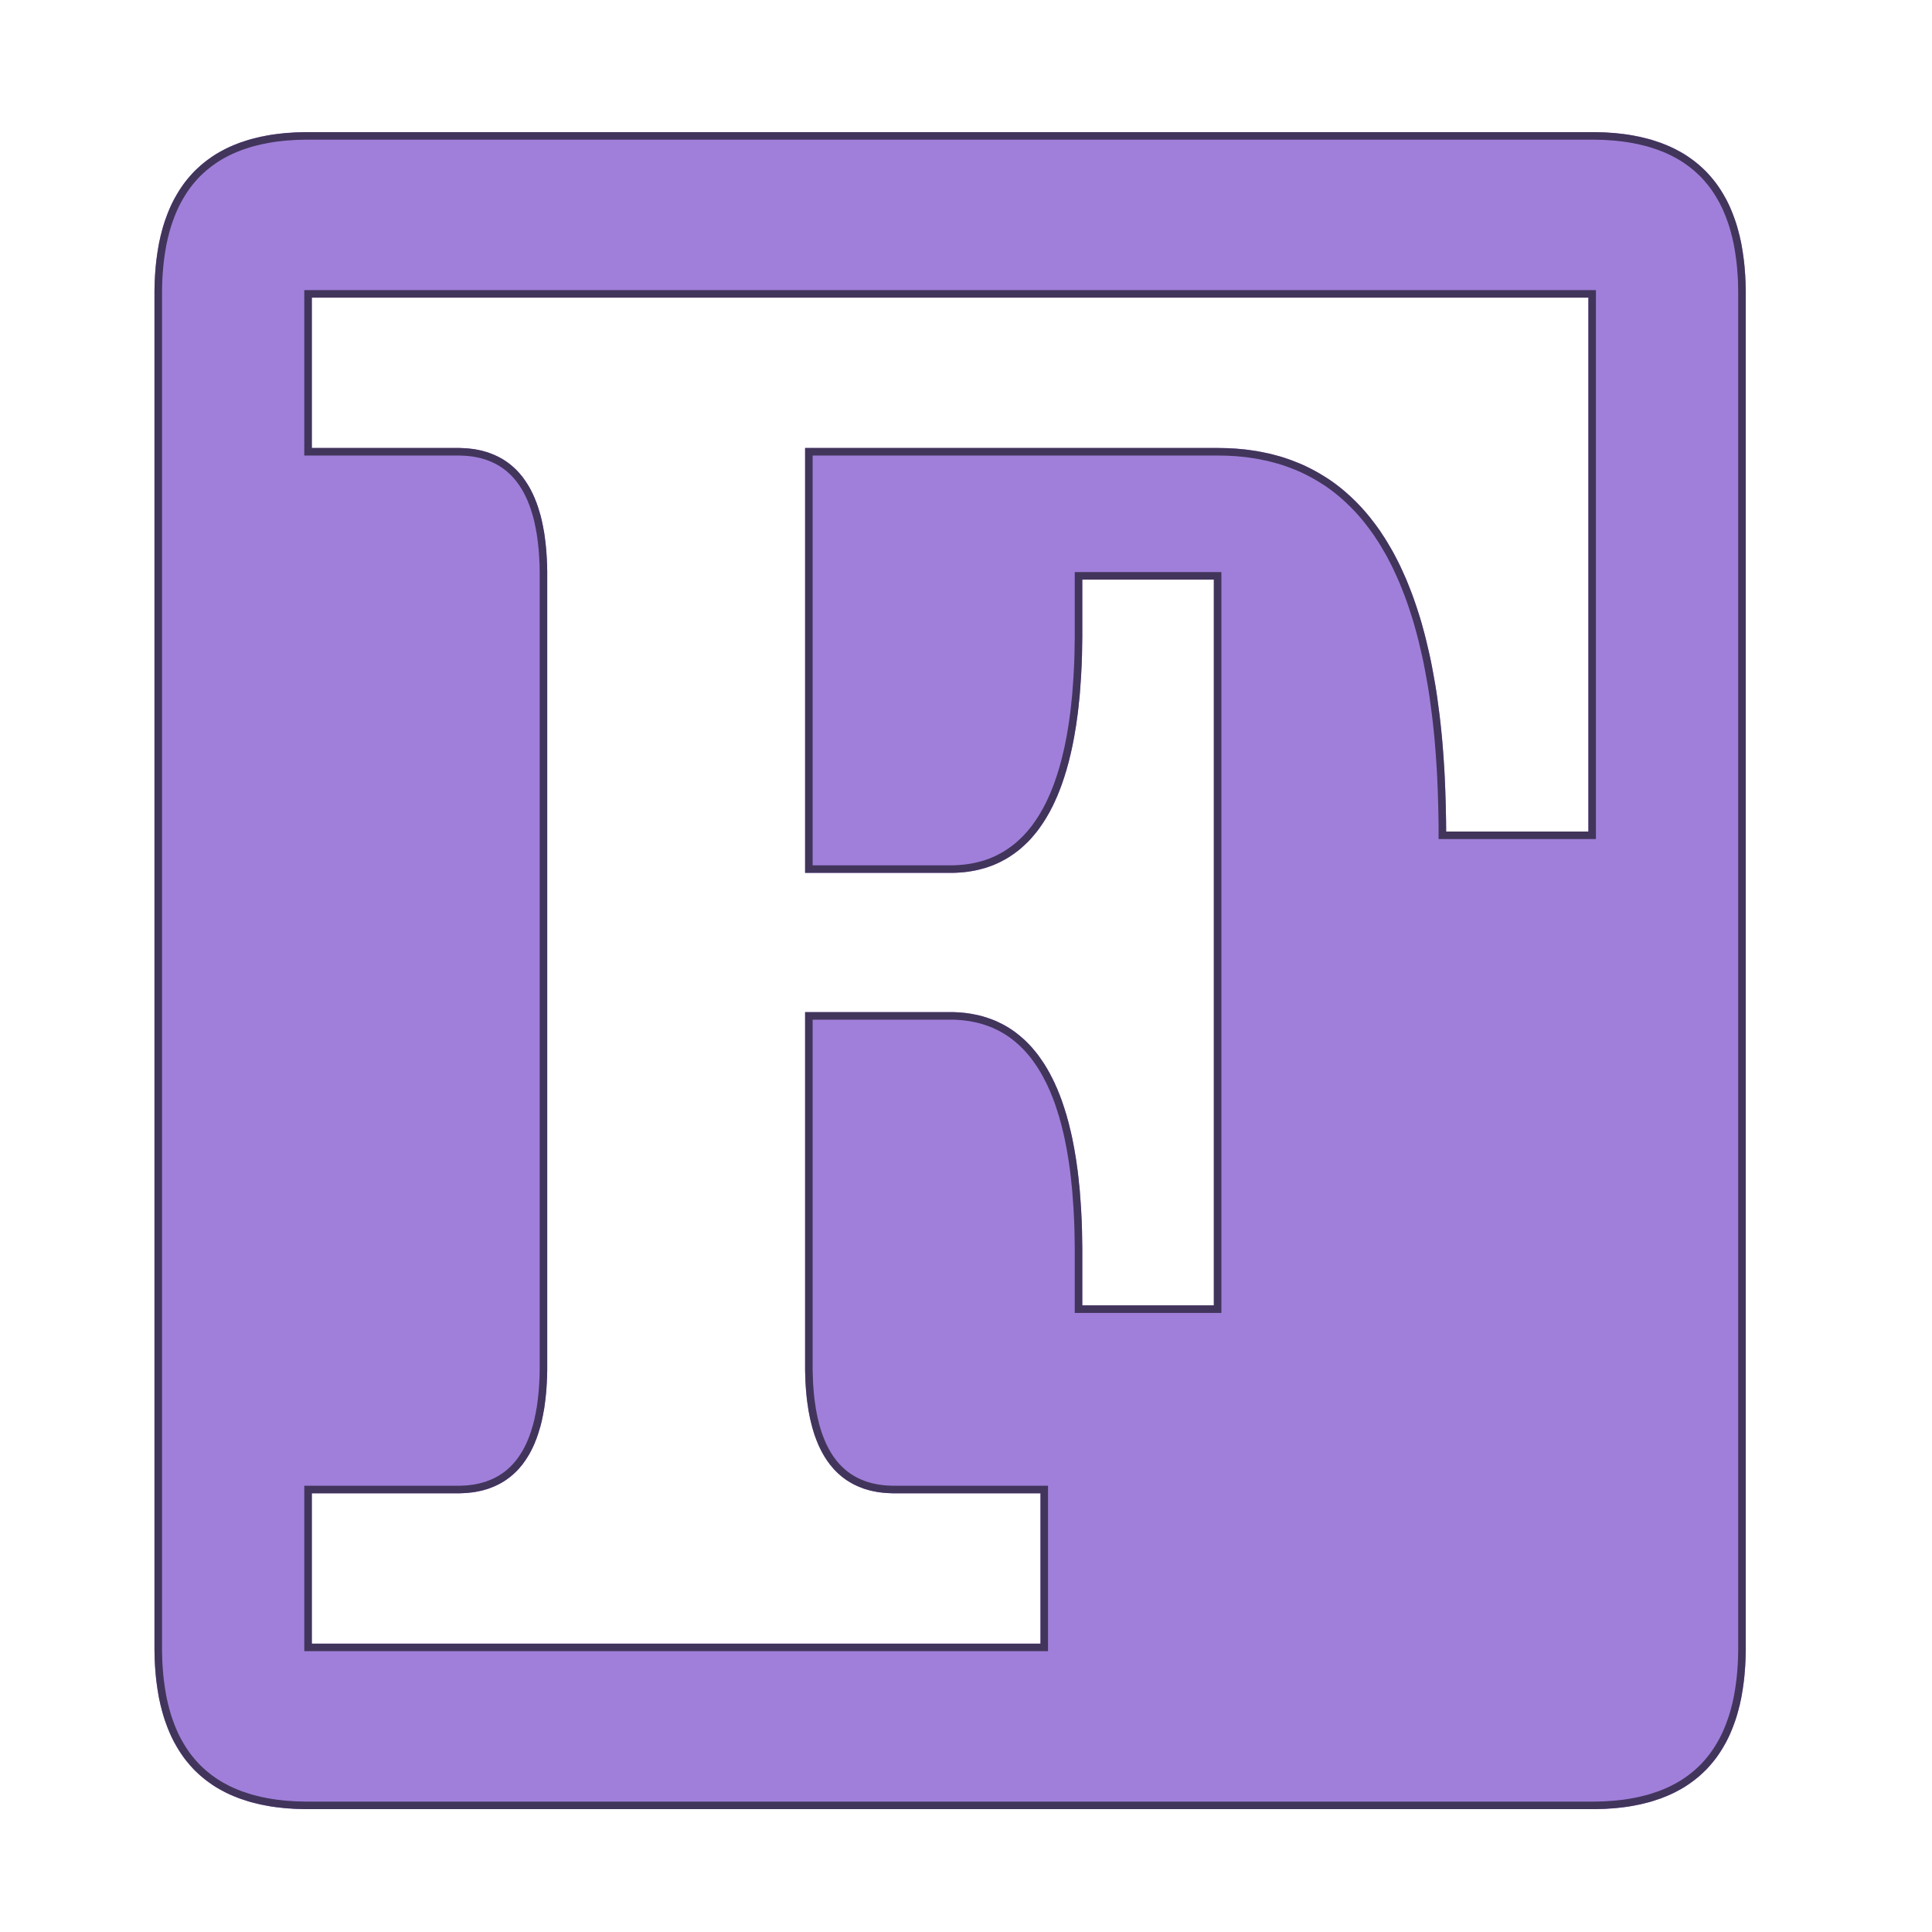 <?xml version="1.0" encoding="utf-8"  standalone="no"?>
<svg 
 viewBox="0 0 256 256"
 xmlns="http://www.w3.org/2000/svg"
 xmlns:xlink="http://www.w3.org/1999/xlink"
>

<title>Gnuplot</title>
<desc>Produced by GNUPLOT 5.4 patchlevel 5 </desc>

<g id="gnuplot_canvas">

<rect x="0" y="0" width="256" height="256" fill="none"/>
<defs>

	<circle id='gpDot' r='0.5' stroke-width='0.5' stroke='currentColor'/>
	<path id='gpPt0' stroke-width='0.222' stroke='currentColor' d='M-1,0 h2 M0,-1 v2'/>
	<path id='gpPt1' stroke-width='0.222' stroke='currentColor' d='M-1,-1 L1,1 M1,-1 L-1,1'/>
	<path id='gpPt2' stroke-width='0.222' stroke='currentColor' d='M-1,0 L1,0 M0,-1 L0,1 M-1,-1 L1,1 M-1,1 L1,-1'/>
	<rect id='gpPt3' stroke-width='0.222' stroke='currentColor' x='-1' y='-1' width='2' height='2'/>
	<rect id='gpPt4' stroke-width='0.222' stroke='currentColor' fill='currentColor' x='-1' y='-1' width='2' height='2'/>
	<circle id='gpPt5' stroke-width='0.222' stroke='currentColor' cx='0' cy='0' r='1'/>
	<use xlink:href='#gpPt5' id='gpPt6' fill='currentColor' stroke='none'/>
	<path id='gpPt7' stroke-width='0.222' stroke='currentColor' d='M0,-1.33 L-1.33,0.67 L1.33,0.67 z'/>
	<use xlink:href='#gpPt7' id='gpPt8' fill='currentColor' stroke='none'/>
	<use xlink:href='#gpPt7' id='gpPt9' stroke='currentColor' transform='rotate(180)'/>
	<use xlink:href='#gpPt9' id='gpPt10' fill='currentColor' stroke='none'/>
	<use xlink:href='#gpPt3' id='gpPt11' stroke='currentColor' transform='rotate(45)'/>
	<use xlink:href='#gpPt11' id='gpPt12' fill='currentColor' stroke='none'/>
	<path id='gpPt13' stroke-width='0.222' stroke='currentColor' d='M0,1.330 L1.265,0.411 L0.782,-1.067 L-0.782,-1.076 L-1.265,0.411 z'/>
	<use xlink:href='#gpPt13' id='gpPt14' fill='currentColor' stroke='none'/>
	<filter id='textbox' filterUnits='objectBoundingBox' x='0' y='0' height='1' width='1'>
	  <feFlood flood-color='white' flood-opacity='1' result='bgnd'/>
	  <feComposite in='SourceGraphic' in2='bgnd' operator='atop'/>
	</filter>
	<filter id='greybox' filterUnits='objectBoundingBox' x='0' y='0' height='1' width='1'>
	  <feFlood flood-color='lightgrey' flood-opacity='1' result='grey'/>
	  <feComposite in='SourceGraphic' in2='grey' operator='atop'/>
	</filter>
</defs>
<g fill="none" color="white" stroke="black" stroke-width="1.00" stroke-linecap="butt" stroke-linejoin="miter">
</g>
<g fill="none" color="black" stroke="currentColor" stroke-width="1.00" stroke-linecap="butt" stroke-linejoin="miter">
</g>
<g fill="none" color="black" stroke="currentColor" stroke-width="1.00" stroke-linecap="butt" stroke-linejoin="miter">
</g>
	<g id="gnuplot_plot_1" ><title>'./data/logo.dat'</title>
<g fill="none" color="black" stroke="currentColor" stroke-width="1.00" stroke-linecap="butt" stroke-linejoin="miter">
	<g stroke='none' shape-rendering='crispEdges'>
		<polygon fill = 'rgb(160, 127, 218)' points = '107.18,181.26 107.18,181.58 107.19,181.90 107.20,182.22 107.21,182.53 107.22,182.84 107.23,183.15 107.25,183.45 107.27,183.75 107.29,184.05 107.32,184.35 107.34,184.64 107.37,184.93 107.40,185.21 107.43,185.49 107.47,185.77
107.51,186.04 107.55,186.31 107.59,186.58 107.63,186.85 107.68,187.11 107.73,187.37 107.78,187.62 107.83,187.87 107.89,188.12 107.95,188.37 108.01,188.61 108.07,188.85 108.13,189.08 108.20,189.31 108.27,189.54 108.34,189.77
108.41,189.99 108.49,190.21 108.57,190.42 108.65,190.64 108.73,190.84 108.82,191.05 108.90,191.25 108.99,191.45 109.09,191.65 109.18,191.84 109.28,192.03 109.37,192.21 109.48,192.40 109.58,192.58 109.68,192.75 109.79,192.92
109.90,193.09 110.01,193.26 110.13,193.42 110.25,193.58 110.36,193.74 110.49,193.89 110.61,194.04 110.74,194.19 110.86,194.33 110.99,194.47 111.13,194.61 111.26,194.74 111.40,194.87 111.54,195.00 111.68,195.12 111.82,195.24
111.97,195.36 112.12,195.47 112.27,195.58 112.42,195.69 112.58,195.79 112.74,195.89 112.90,195.99 113.06,196.08 113.22,196.17 113.39,196.26 113.56,196.34 113.73,196.42 113.90,196.50 114.08,196.57 114.26,196.64 114.44,196.71
114.62,196.78 114.81,196.84 114.99,196.89 115.18,196.95 115.37,197.00 115.57,197.05 115.76,197.09 115.96,197.13 116.16,197.17 116.37,197.21 116.57,197.24 116.78,197.26 116.99,197.29 117.20,197.31 117.42,197.33 117.63,197.34
117.85,197.35 118.07,197.36 118.30,197.37 118.52,197.37 138.37,197.37 138.37,218.29 107.18,218.29 72.01,218.29 40.82,218.29 40.82,197.37 60.67,197.37 60.90,197.37 61.12,197.36 61.34,197.35 61.56,197.34 61.78,197.33
61.99,197.31 62.20,197.29 62.41,197.26 62.62,197.24 62.83,197.21 63.03,197.17 63.23,197.13 63.43,197.09 63.63,197.05 63.82,197.00 64.01,196.95 64.20,196.89 64.39,196.84 64.57,196.78 64.75,196.71 64.94,196.64
65.11,196.57 65.29,196.50 65.46,196.42 65.63,196.34 65.80,196.26 65.97,196.17 66.13,196.08 66.30,195.99 66.46,195.89 66.61,195.79 66.77,195.69 66.92,195.58 67.07,195.47 67.22,195.36 67.37,195.24 67.51,195.12
67.65,195.00 67.79,194.87 67.93,194.74 68.07,194.61 68.20,194.47 68.33,194.33 68.46,194.19 68.58,194.04 68.71,193.89 68.83,193.74 68.95,193.58 69.06,193.42 69.18,193.26 69.29,193.09 69.40,192.92 69.51,192.75
69.61,192.58 69.72,192.40 69.82,192.21 69.92,192.03 70.01,191.84 70.11,191.65 70.20,191.45 70.29,191.25 70.38,191.05 70.46,190.84 70.54,190.64 70.63,190.42 70.70,190.21 70.78,189.99 70.85,189.77 70.92,189.54
70.99,189.31 71.06,189.08 71.13,188.85 71.19,188.61 71.25,188.37 71.31,188.12 71.36,187.87 71.41,187.62 71.47,187.37 71.51,187.11 71.56,186.85 71.61,186.58 71.65,186.31 71.69,186.04 71.72,185.77 71.76,185.49
71.79,185.21 71.82,184.93 71.85,184.64 71.88,184.35 71.90,184.05 71.92,183.75 71.94,183.45 71.96,183.15 71.97,182.84 71.99,182.53 72.00,182.22 72.00,181.90 72.01,181.58 72.01,181.26 72.01,180.93 72.01,76.30
72.01,75.97 72.01,75.65 72.00,75.33 72.00,75.01 71.99,74.70 71.97,74.39 71.96,74.08 71.94,73.78 71.92,73.48 71.90,73.18 71.88,72.88 71.85,72.59 71.82,72.30 71.79,72.02 71.76,71.74 71.72,71.46
71.69,71.19 71.65,70.92 71.61,70.65 71.56,70.38 71.51,70.12 71.47,69.86 71.41,69.61 71.36,69.36 71.31,69.11 71.25,68.86 71.19,68.62 71.13,68.38 71.06,68.15 70.99,67.92 70.92,67.69 70.85,67.46
70.78,67.24 70.70,67.02 70.63,66.81 70.54,66.59 70.46,66.39 70.38,66.18 70.29,65.98 70.20,65.78 70.11,65.58 70.01,65.39 69.92,65.20 69.82,65.02 69.72,64.83 69.61,64.65 69.51,64.48 69.40,64.31
69.29,64.14 69.18,63.97 69.06,63.81 68.95,63.65 68.83,63.49 68.71,63.34 68.58,63.19 68.46,63.04 68.33,62.90 68.20,62.76 68.07,62.62 67.93,62.49 67.79,62.36 67.65,62.23 67.51,62.11 67.37,61.99
67.22,61.87 67.07,61.76 66.92,61.65 66.77,61.54 66.61,61.44 66.46,61.34 66.30,61.24 66.13,61.15 65.97,61.06 65.80,60.97 65.63,60.89 65.46,60.81 65.29,60.73 65.11,60.66 64.94,60.59 64.75,60.52
64.57,60.45 64.39,60.39 64.20,60.34 64.01,60.28 63.82,60.23 63.63,60.18 63.43,60.14 63.23,60.10 63.03,60.06 62.83,60.02 62.62,59.99 62.41,59.97 62.20,59.94 61.99,59.92 61.78,59.90 61.56,59.89
61.34,59.88 61.12,59.87 60.90,59.86 60.67,59.86 40.82,59.86 40.82,38.94 72.01,38.94 210.97,38.94 210.97,110.68 191.12,110.68 191.12,109.67 191.11,108.67 191.09,107.68 191.07,106.69 191.04,105.72 191.01,104.76
190.97,103.81 190.93,102.87 190.88,101.94 190.82,101.02 190.76,100.11 190.69,99.21 190.62,98.33 190.54,97.45 190.45,96.58 190.36,95.72 190.26,94.87 190.15,94.03 190.04,93.20 189.93,92.38 189.81,91.58 189.68,90.78
189.54,89.99 189.40,89.21 189.26,88.45 189.11,87.69 188.95,86.94 188.78,86.20 188.61,85.48 188.44,84.76 188.26,84.06 188.07,83.36 187.88,82.67 187.68,82.00 187.47,81.33 187.26,80.68 187.04,80.03 186.82,79.40
186.59,78.77 186.35,78.16 186.11,77.55 185.87,76.96 185.61,76.37 185.35,75.80 185.09,75.23 184.82,74.68 184.54,74.14 184.26,73.60 183.97,73.08 183.67,72.57 183.37,72.06 183.07,71.57 182.75,71.09 182.44,70.61
182.11,70.15 181.78,69.70 181.44,69.26 181.10,68.82 180.75,68.40 180.40,67.99 180.04,67.59 179.67,67.20 179.30,66.82 178.92,66.45 178.54,66.09 178.15,65.74 177.75,65.39 177.35,65.06 176.94,64.74 176.53,64.43
176.11,64.13 175.68,63.84 175.25,63.57 174.81,63.30 174.37,63.04 173.92,62.79 173.46,62.55 173.00,62.32 172.54,62.10 172.06,61.89 171.58,61.70 171.10,61.51 170.61,61.33 170.11,61.16 169.61,61.00 169.10,60.86
168.58,60.72 168.06,60.59 167.53,60.48 167.00,60.37 166.46,60.27 165.92,60.19 165.37,60.11 164.81,60.04 164.25,59.99 163.68,59.94 163.10,59.91 162.52,59.88 161.94,59.87 161.34,59.86 107.18,59.86 107.18,115.16
125.90,115.16 126.23,115.16 126.57,115.15 126.90,115.13 127.23,115.11 127.55,115.08 127.88,115.05 128.19,115.01 128.51,114.96 128.82,114.91 129.13,114.85 129.43,114.78 129.73,114.71 130.03,114.63 130.33,114.55 130.62,114.46
130.90,114.36 131.19,114.26 131.47,114.15 131.75,114.03 132.02,113.91 132.29,113.78 132.56,113.64 132.82,113.50 133.08,113.36 133.34,113.20 133.59,113.04 133.84,112.87 134.09,112.70 134.33,112.52 134.57,112.34 134.81,112.15
135.04,111.95 135.27,111.74 135.50,111.53 135.72,111.32 135.94,111.10 136.16,110.87 136.37,110.63 136.58,110.39 136.78,110.14 136.99,109.89 137.19,109.63 137.38,109.36 137.57,109.09 137.76,108.81 137.95,108.52 138.13,108.23
138.31,107.93 138.48,107.63 138.66,107.32 138.82,107.00 138.99,106.68 139.15,106.35 139.31,106.01 139.46,105.67 139.62,105.32 139.76,104.97 139.91,104.60 140.05,104.24 140.19,103.86 140.32,103.48 140.45,103.10 140.58,102.71
140.70,102.31 140.83,101.90 140.94,101.49 141.06,101.07 141.17,100.65 141.27,100.22 141.38,99.78 141.48,99.34 141.58,98.89 141.67,98.44 141.76,97.98 141.85,97.51 141.93,97.03 142.01,96.55 142.09,96.07 142.16,95.57
142.23,95.07 142.30,94.57 142.36,94.06 142.42,93.54 142.47,93.02 142.53,92.49 142.58,91.95 142.62,91.41 142.66,90.86 142.70,90.30 142.74,89.74 142.77,89.17 142.80,88.60 142.83,88.02 142.85,87.43 142.87,86.84
142.88,86.24 142.89,85.63 142.90,85.02 142.91,84.40 142.91,83.78 142.91,76.30 161.34,76.30 161.34,173.47 142.91,173.47 142.91,166.00 142.91,165.37 142.90,164.76 142.89,164.14 142.88,163.54 142.87,162.94 142.85,162.35
142.83,161.76 142.80,161.18 142.77,160.60 142.74,160.04 142.70,159.47 142.66,158.92 142.62,158.37 142.58,157.83 142.53,157.29 142.47,156.76 142.42,156.23 142.36,155.72 142.30,155.21 142.23,154.70 142.16,154.20 142.09,153.71
142.01,153.22 141.93,152.74 141.85,152.27 141.76,151.80 141.67,151.34 141.58,150.88 141.48,150.43 141.38,149.99 141.27,149.56 141.17,149.13 141.06,148.70 140.94,148.28 140.83,147.87 140.70,147.47 140.58,147.07 140.45,146.68
140.32,146.29 140.19,145.91 140.05,145.54 139.91,145.17 139.76,144.81 139.62,144.45 139.46,144.11 139.31,143.76 139.15,143.43 138.99,143.10 138.82,142.78 138.66,142.46 138.48,142.15 138.31,141.84 138.13,141.55 137.95,141.25
137.76,140.97 137.57,140.69 137.38,140.42 137.19,140.15 136.99,139.89 136.78,139.63 136.58,139.39 136.37,139.14 136.16,138.91 135.94,138.68 135.72,138.46 135.50,138.24 135.27,138.03 135.04,137.83 134.81,137.63 134.57,137.44
134.33,137.25 134.09,137.07 133.84,136.90 133.59,136.73 133.34,136.57 133.08,136.42 132.82,136.27 132.56,136.13 132.29,136.00 132.02,135.87 131.75,135.74 131.47,135.63 131.19,135.52 130.90,135.42 130.62,135.32 130.33,135.23
130.03,135.14 129.73,135.06 129.43,134.99 129.13,134.93 128.82,134.87 128.51,134.81 128.19,134.77 127.88,134.72 127.55,134.69 127.23,134.66 126.90,134.64 126.57,134.62 126.23,134.61 125.90,134.61 107.18,134.61 107.18,180.93
142.91,197.37 142.91,218.29 40.82,239.22 210.97,239.22 211.36,239.22 211.76,239.21 212.14,239.20 212.53,239.19 212.90,239.17 213.28,239.14 213.65,239.12 214.02,239.09 214.38,239.05 214.74,239.01 215.10,238.97 215.45,238.92
215.80,238.87 216.14,238.81 216.48,238.75 216.81,238.68 217.14,238.62 217.47,238.54 217.80,238.46 218.12,238.38 218.43,238.30 218.74,238.21 219.05,238.11 219.35,238.01 219.65,237.91 219.95,237.81 220.24,237.69 220.53,237.58
220.81,237.46 221.09,237.34 221.37,237.21 221.64,237.08 221.91,236.94 222.17,236.80 222.43,236.66 222.69,236.51 222.94,236.36 223.19,236.20 223.43,236.04 223.67,235.87 223.91,235.70 224.14,235.53 224.37,235.35 224.59,235.17
224.82,234.98 225.03,234.79 225.24,234.60 225.45,234.40 225.66,234.20 225.86,233.99 226.05,233.78 226.25,233.56 226.43,233.34 226.62,233.12 226.80,232.89 226.98,232.66 227.15,232.42 227.32,232.18 227.48,231.94 227.64,231.69
227.80,231.43 227.95,231.18 228.10,230.91 228.25,230.65 228.39,230.38 228.53,230.10 228.66,229.83 228.79,229.54 228.91,229.26 229.03,228.97 229.15,228.67 229.26,228.37 229.37,228.07 229.48,227.76 229.58,227.45 229.68,227.13
229.77,226.81 229.86,226.49 229.94,226.16 230.03,225.83 230.10,225.49 230.18,225.15 230.25,224.80 230.31,224.46 230.37,224.10 230.43,223.74 230.48,223.38 230.53,223.02 230.58,222.65 230.62,222.27 230.66,221.89 230.69,221.51
230.72,221.12 230.75,220.73 230.77,220.33 230.79,219.94 230.80,219.53 230.81,219.12 230.82,218.71 230.82,218.29 230.82,38.94 230.82,38.52 230.81,38.11 230.80,37.70 230.79,37.29 230.77,36.90 230.75,36.50 230.72,36.11
230.69,35.72 230.66,35.34 230.62,34.96 230.58,34.58 230.53,34.21 230.48,33.85 230.43,33.49 230.37,33.13 230.31,32.77 230.25,32.43 230.18,32.08 230.10,31.74 230.03,31.40 229.94,31.07 229.86,30.74 229.77,30.42
229.68,30.10 229.58,29.78 229.48,29.47 229.37,29.16 229.26,28.86 229.15,28.56 229.03,28.26 228.91,27.97 228.79,27.69 228.66,27.40 228.53,27.13 228.39,26.85 228.25,26.58 228.10,26.32 227.95,26.05 227.80,25.80
227.64,25.54 227.48,25.29 227.32,25.05 227.15,24.81 226.98,24.57 226.80,24.34 226.62,24.11 226.43,23.89 226.25,23.67 226.05,23.45 225.86,23.24 225.66,23.03 225.45,22.83 225.24,22.63 225.03,22.44 224.82,22.25
224.59,22.06 224.37,21.88 224.14,21.70 223.91,21.53 223.67,21.36 223.43,21.19 223.19,21.03 222.94,20.87 222.69,20.72 222.43,20.57 222.17,20.43 221.91,20.29 221.64,20.15 221.37,20.02 221.09,19.89 220.81,19.77
220.53,19.65 220.24,19.54 219.95,19.42 219.65,19.32 219.35,19.22 219.05,19.12 218.74,19.02 218.43,18.93 218.12,18.85 217.80,18.77 217.47,18.69 217.14,18.61 216.81,18.55 216.48,18.48 216.14,18.42 215.80,18.36
215.45,18.31 215.10,18.26 214.74,18.22 214.38,18.18 214.02,18.14 213.65,18.11 213.28,18.09 212.90,18.06 212.53,18.04 212.14,18.03 211.76,18.02 211.36,18.01 210.97,18.01 40.82,18.01 40.43,18.01 40.03,18.02
39.65,18.03 39.26,18.04 38.89,18.06 38.51,18.09 38.14,18.11 37.77,18.14 37.41,18.18 37.05,18.22 36.69,18.26 36.34,18.31 35.99,18.36 35.65,18.42 35.31,18.48 34.98,18.55 34.65,18.61 34.32,18.69
33.99,18.77 33.67,18.85 33.36,18.93 33.05,19.02 32.74,19.12 32.44,19.22 32.14,19.32 31.84,19.42 31.55,19.54 31.26,19.65 30.98,19.77 30.70,19.89 30.42,20.02 30.15,20.15 29.88,20.29 29.62,20.43
29.36,20.57 29.10,20.72 28.85,20.87 28.60,21.03 28.36,21.19 28.12,21.36 27.88,21.53 27.65,21.70 27.42,21.88 27.20,22.06 26.97,22.25 26.76,22.44 26.55,22.63 26.34,22.83 26.13,23.03 25.93,23.24
25.74,23.45 25.54,23.67 25.36,23.89 25.17,24.11 24.99,24.34 24.81,24.57 24.64,24.81 24.47,25.05 24.31,25.29 24.15,25.54 23.99,25.80 23.84,26.05 23.69,26.32 23.54,26.58 23.40,26.85 23.26,27.13
23.13,27.40 23.00,27.69 22.88,27.97 22.76,28.26 22.64,28.56 22.53,28.86 22.42,29.16 22.31,29.47 22.21,29.78 22.11,30.10 22.02,30.42 21.93,30.74 21.85,31.07 21.76,31.40 21.69,31.74 21.61,32.08
21.54,32.43 21.48,32.77 21.42,33.13 21.36,33.49 21.31,33.85 21.26,34.21 21.21,34.58 21.17,34.96 21.13,35.34 21.10,35.72 21.07,36.11 21.04,36.50 21.02,36.90 21.00,37.29 20.99,37.70 20.98,38.11
20.97,38.52 20.97,38.94 20.97,218.29 20.97,218.71 20.98,219.12 20.99,219.53 21.00,219.94 21.02,220.33 21.04,220.73 21.07,221.12 21.10,221.51 21.13,221.89 21.17,222.27 21.21,222.65 21.26,223.02 21.31,223.38
21.36,223.74 21.42,224.10 21.48,224.46 21.54,224.80 21.61,225.15 21.69,225.49 21.76,225.83 21.85,226.16 21.93,226.49 22.02,226.81 22.11,227.13 22.21,227.45 22.31,227.76 22.42,228.07 22.53,228.37 22.64,228.67
22.76,228.97 22.88,229.26 23.00,229.54 23.13,229.83 23.26,230.10 23.40,230.38 23.54,230.65 23.69,230.91 23.84,231.18 23.99,231.43 24.15,231.69 24.31,231.94 24.47,232.18 24.64,232.42 24.81,232.66 24.99,232.89
25.17,233.12 25.36,233.34 25.54,233.56 25.74,233.78 25.93,233.99 26.13,234.20 26.34,234.40 26.55,234.60 26.76,234.79 26.97,234.98 27.20,235.17 27.42,235.35 27.65,235.53 27.88,235.70 28.12,235.87 28.36,236.04
28.60,236.20 28.85,236.36 29.10,236.51 29.36,236.66 29.62,236.80 29.88,236.94 30.15,237.08 30.42,237.21 30.70,237.34 30.98,237.46 31.26,237.58 31.55,237.69 31.84,237.81 32.14,237.91 32.44,238.01 32.74,238.11
33.05,238.21 33.36,238.30 33.67,238.38 33.99,238.46 34.32,238.54 34.65,238.62 34.98,238.68 35.31,238.75 35.65,238.81 35.99,238.87 36.34,238.92 36.69,238.97 37.05,239.01 37.41,239.05 37.77,239.09 38.14,239.12
38.51,239.14 38.89,239.17 39.26,239.19 39.65,239.20 40.03,239.21 40.43,239.22 40.82,239.22 142.91,218.29 142.91,197.37 107.18,180.93 '/>
	</g>
	<path stroke='rgb(160, 127, 218)'  d='M107.18,181.26 L107.18,181.58 L107.19,181.90 L107.20,182.22 L107.21,182.53 L107.22,182.84 L107.23,183.15 L107.25,183.45
		L107.27,183.75 L107.29,184.05 L107.32,184.35 L107.34,184.64 L107.37,184.93 L107.40,185.21 L107.43,185.49 L107.47,185.77
		L107.51,186.04 L107.55,186.31 L107.59,186.58 L107.63,186.85 L107.68,187.11 L107.73,187.37 L107.78,187.62 L107.83,187.87
		L107.89,188.12 L107.95,188.37 L108.01,188.61 L108.07,188.85 L108.13,189.08 L108.20,189.31 L108.27,189.54 L108.34,189.77
		L108.41,189.99 L108.49,190.21 L108.57,190.42 L108.65,190.64 L108.73,190.84 L108.82,191.05 L108.90,191.25 L108.99,191.45
		L109.09,191.65 L109.18,191.84 L109.28,192.03 L109.37,192.21 L109.48,192.40 L109.58,192.58 L109.68,192.75 L109.79,192.92
		L109.90,193.09 L110.01,193.26 L110.13,193.42 L110.25,193.58 L110.36,193.74 L110.49,193.89 L110.61,194.04 L110.74,194.19
		L110.86,194.33 L110.99,194.47 L111.13,194.61 L111.26,194.74 L111.40,194.87 L111.54,195.00 L111.68,195.12 L111.82,195.24
		L111.97,195.36 L112.12,195.47 L112.27,195.58 L112.42,195.69 L112.58,195.79 L112.74,195.89 L112.90,195.99 L113.06,196.08
		L113.22,196.17 L113.39,196.26 L113.56,196.34 L113.73,196.42 L113.90,196.50 L114.08,196.57 L114.26,196.64 L114.44,196.71
		L114.62,196.78 L114.81,196.84 L114.99,196.89 L115.18,196.95 L115.37,197.00 L115.57,197.05 L115.76,197.09 L115.96,197.13
		L116.16,197.17 L116.37,197.21 L116.57,197.24 L116.78,197.26 L116.99,197.29 L117.20,197.31 L117.42,197.33 L117.63,197.34
		L117.85,197.35 L118.07,197.36 L118.30,197.37 L118.52,197.37 L138.37,197.37 L138.37,218.29 L107.18,218.29 L72.01,218.29
		L40.82,218.29 L40.82,197.37 L60.67,197.37 L60.90,197.37 L61.12,197.36 L61.34,197.35 L61.56,197.34 L61.78,197.33
		L61.99,197.31 L62.20,197.29 L62.41,197.26 L62.62,197.24 L62.83,197.21 L63.03,197.17 L63.23,197.13 L63.43,197.09
		L63.63,197.05 L63.82,197.00 L64.01,196.95 L64.20,196.89 L64.39,196.84 L64.57,196.78 L64.75,196.71 L64.94,196.64
		L65.11,196.57 L65.29,196.50 L65.46,196.42 L65.63,196.34 L65.80,196.26 L65.97,196.17 L66.13,196.08 L66.30,195.99
		L66.46,195.89 L66.61,195.79 L66.77,195.69 L66.92,195.58 L67.07,195.47 L67.22,195.36 L67.37,195.24 L67.51,195.12
		L67.65,195.00 L67.79,194.87 L67.93,194.74 L68.07,194.61 L68.20,194.47 L68.33,194.33 L68.46,194.19 L68.58,194.04
		L68.71,193.89 L68.83,193.74 L68.95,193.58 L69.06,193.42 L69.18,193.26 L69.29,193.09 L69.40,192.92 L69.51,192.75
		L69.61,192.58 L69.72,192.40 L69.82,192.21 L69.92,192.03 L70.01,191.84 L70.11,191.65 L70.20,191.45 L70.29,191.25
		L70.38,191.05 L70.46,190.84 L70.54,190.64 L70.63,190.42 L70.70,190.21 L70.78,189.99 L70.85,189.77 L70.92,189.54
		L70.99,189.31 L71.06,189.08 L71.13,188.85 L71.19,188.61 L71.25,188.37 L71.31,188.12 L71.36,187.87 L71.41,187.62
		L71.47,187.37 L71.51,187.11 L71.56,186.85 L71.61,186.58 L71.65,186.31 L71.69,186.04 L71.72,185.77 L71.76,185.49
		L71.79,185.21 L71.82,184.93 L71.85,184.64 L71.88,184.35 L71.90,184.05 L71.92,183.75 L71.94,183.45 L71.96,183.15
		L71.97,182.84 L71.99,182.53 L72.00,182.22 L72.00,181.90 L72.01,181.58 L72.01,181.26 L72.01,180.93 L72.01,76.30
		L72.01,75.97 L72.01,75.65 L72.00,75.33 L72.00,75.01 L71.99,74.70 L71.97,74.39 L71.96,74.08 L71.94,73.78
		L71.92,73.48 L71.90,73.18 L71.88,72.88 L71.85,72.59 L71.82,72.30 L71.79,72.02 L71.76,71.74 L71.72,71.46
		L71.69,71.19 L71.65,70.92 L71.61,70.65 L71.56,70.38 L71.51,70.12 L71.47,69.86 L71.41,69.61 L71.36,69.36
		L71.31,69.11 L71.25,68.86 L71.19,68.62 L71.13,68.38 L71.06,68.15 L70.99,67.92 L70.92,67.69 L70.85,67.46
		L70.78,67.24 L70.70,67.02 L70.63,66.81 L70.54,66.59 L70.46,66.39 L70.38,66.18 L70.29,65.98 L70.20,65.78
		L70.11,65.58 L70.01,65.39 L69.92,65.20 L69.82,65.02 L69.72,64.83 L69.61,64.65 L69.51,64.48 L69.40,64.31
		L69.29,64.14 L69.18,63.97 L69.06,63.81 L68.95,63.65 L68.83,63.49 L68.71,63.34 L68.58,63.19 L68.46,63.04
		L68.33,62.90 L68.20,62.76 L68.07,62.62 L67.93,62.49 L67.79,62.36 L67.65,62.23 L67.51,62.11 L67.37,61.99
		L67.22,61.87 L67.07,61.76 L66.92,61.65 L66.77,61.54 L66.61,61.44 L66.46,61.34 L66.30,61.24 L66.13,61.15
		L65.97,61.06 L65.80,60.97 L65.63,60.89 L65.46,60.81 L65.29,60.73 L65.11,60.66 L64.94,60.59 L64.75,60.52
		L64.57,60.45 L64.39,60.39 L64.20,60.34 L64.01,60.28 L63.82,60.23 L63.63,60.18 L63.43,60.14 L63.23,60.10
		L63.03,60.06 L62.83,60.02 L62.62,59.99 L62.41,59.97 L62.20,59.94 L61.99,59.92 L61.78,59.90 L61.56,59.89
		L61.34,59.88 L61.12,59.87 L60.90,59.86 L60.67,59.86 L40.82,59.86 L40.82,38.94 L72.01,38.94 L210.97,38.94
		L210.97,110.68 L191.12,110.68 L191.12,109.67 L191.11,108.67 L191.09,107.68 L191.07,106.69 L191.04,105.72 L191.01,104.76
		L190.97,103.81 L190.93,102.87 L190.88,101.94 L190.82,101.02 L190.76,100.11 L190.69,99.21 L190.62,98.33 L190.54,97.45
		L190.45,96.58 L190.36,95.72 L190.26,94.87 L190.15,94.03 L190.04,93.20 L189.93,92.38 L189.81,91.58 L189.68,90.78
		L189.54,89.99 L189.40,89.21 L189.26,88.45 L189.11,87.69 L188.95,86.94 L188.78,86.20 L188.61,85.48 L188.44,84.76
		L188.26,84.06 L188.07,83.36 L187.88,82.67 L187.68,82.00 L187.47,81.33 L187.26,80.68 L187.04,80.03 L186.82,79.40
		L186.59,78.77 L186.35,78.16 L186.11,77.55 L185.87,76.96 L185.61,76.37 L185.35,75.80 L185.09,75.23 L184.82,74.68
		L184.54,74.14 L184.26,73.60 L183.97,73.08 L183.67,72.57 L183.37,72.06 L183.07,71.57 L182.75,71.09 L182.44,70.61
		L182.11,70.15 L181.78,69.70 L181.44,69.26 L181.10,68.82 L180.75,68.40 L180.40,67.99 L180.04,67.59 L179.67,67.20
		L179.30,66.82 L178.92,66.45 L178.54,66.09 L178.15,65.74 L177.75,65.39 L177.35,65.06 L176.94,64.74 L176.53,64.43
		L176.11,64.13 L175.68,63.84 L175.25,63.57 L174.81,63.30 L174.37,63.04 L173.92,62.79 L173.46,62.55 L173.00,62.32
		L172.54,62.10 L172.06,61.89 L171.58,61.70 L171.10,61.51 L170.61,61.33 L170.11,61.16 L169.61,61.00 L169.10,60.86
		L168.58,60.72 L168.06,60.59 L167.53,60.48 L167.00,60.37 L166.46,60.27 L165.92,60.19 L165.37,60.11 L164.81,60.04
		L164.25,59.99 L163.68,59.94 L163.10,59.91 L162.52,59.88 L161.94,59.87 L161.34,59.86 L107.18,59.86 L107.18,115.16
		L125.90,115.16 L126.23,115.16 L126.57,115.15 L126.90,115.13 L127.23,115.11 L127.55,115.08 L127.88,115.05 L128.19,115.01
		L128.51,114.96 L128.82,114.91 L129.13,114.85 L129.43,114.78 L129.73,114.71 L130.03,114.63 L130.33,114.55 L130.62,114.46
		L130.90,114.36 L131.19,114.26 L131.47,114.15 L131.75,114.03 L132.02,113.91 L132.29,113.78 L132.56,113.64 L132.82,113.50
		L133.08,113.36 L133.34,113.20 L133.59,113.04 L133.84,112.87 L134.09,112.70 L134.33,112.52 L134.57,112.34 L134.81,112.15
		L135.04,111.95 L135.27,111.74 L135.50,111.53 L135.72,111.32 L135.94,111.10 L136.16,110.87 L136.37,110.63 L136.58,110.39
		L136.78,110.14 L136.99,109.89 L137.19,109.63 L137.38,109.36 L137.57,109.09 L137.76,108.81 L137.95,108.52 L138.13,108.23
		L138.31,107.93 L138.48,107.63 L138.66,107.32 L138.82,107.00 L138.99,106.68 L139.15,106.35 L139.31,106.01 L139.46,105.67
		L139.62,105.32 L139.76,104.97 L139.91,104.60 L140.05,104.24 L140.19,103.86 L140.32,103.48 L140.45,103.10 L140.58,102.71
		L140.70,102.31 L140.83,101.90 L140.94,101.49 L141.06,101.07 L141.17,100.65 L141.27,100.22 L141.38,99.78 L141.48,99.34
		L141.58,98.89 L141.67,98.44 L141.76,97.98 L141.85,97.51 L141.93,97.03 L142.01,96.55 L142.09,96.07 L142.16,95.57
		L142.23,95.07 L142.30,94.57 L142.36,94.06 L142.42,93.54 L142.47,93.02 L142.53,92.49 L142.58,91.95 L142.62,91.41
		L142.66,90.86 L142.70,90.30 L142.74,89.74 L142.77,89.17 L142.80,88.60 L142.83,88.02 L142.85,87.43 L142.87,86.84
		L142.88,86.24 L142.89,85.63 L142.90,85.02 L142.91,84.40 L142.91,83.78 L142.91,76.30 L161.34,76.30 L161.34,173.47
		L142.91,173.47 L142.91,166.00 L142.91,165.37 L142.90,164.76 L142.89,164.14 L142.88,163.54 L142.87,162.94 L142.85,162.35
		L142.83,161.76 L142.80,161.18 L142.77,160.60 L142.74,160.04 L142.70,159.47 L142.66,158.92 L142.62,158.37 L142.58,157.83
		L142.53,157.29 L142.47,156.76 L142.42,156.23 L142.36,155.72 L142.30,155.21 L142.23,154.70 L142.16,154.20 L142.09,153.71
		L142.01,153.22 L141.93,152.74 L141.85,152.27 L141.76,151.80 L141.67,151.34 L141.58,150.88 L141.48,150.43 L141.38,149.99
		L141.27,149.56 L141.17,149.13 L141.06,148.70 L140.94,148.28 L140.83,147.87 L140.70,147.47 L140.58,147.07 L140.45,146.68
		L140.32,146.29 L140.19,145.91 L140.05,145.54 L139.91,145.17 L139.76,144.81 L139.62,144.45 L139.46,144.11 L139.31,143.76
		L139.15,143.43 L138.99,143.10 L138.82,142.78 L138.66,142.46 L138.48,142.15 L138.31,141.84 L138.13,141.55 L137.95,141.25
		L137.76,140.97 L137.57,140.69 L137.38,140.42 L137.19,140.15 L136.99,139.89 L136.78,139.63 L136.58,139.39 L136.37,139.14
		L136.16,138.91 L135.94,138.68 L135.72,138.46 L135.50,138.24 L135.27,138.03 L135.04,137.83 L134.81,137.63 L134.57,137.44
		L134.33,137.25 L134.09,137.07 L133.84,136.90 L133.59,136.73 L133.34,136.57 L133.08,136.42 L132.82,136.27 L132.56,136.13
		L132.29,136.00 L132.02,135.87 L131.75,135.74 L131.47,135.63 L131.19,135.52 L130.90,135.42 L130.62,135.32 L130.33,135.23
		L130.03,135.14 L129.73,135.06 L129.43,134.99 L129.13,134.93 L128.82,134.87 L128.51,134.81 L128.19,134.77 L127.88,134.72
		L127.55,134.69 L127.23,134.66 L126.90,134.64 L126.57,134.62 L126.23,134.61 L125.90,134.61 L107.18,134.61 L107.18,180.93
		L142.91,197.37 L142.91,218.29 L40.82,239.22 L210.97,239.22 L211.36,239.22 L211.76,239.21 L212.14,239.20 L212.53,239.19
		L212.90,239.17 L213.28,239.14 L213.65,239.12 L214.02,239.09 L214.38,239.05 L214.74,239.01 L215.10,238.97 L215.45,238.92
		L215.80,238.87 L216.14,238.81 L216.48,238.75 L216.81,238.68 L217.14,238.62 L217.47,238.54 L217.80,238.46 L218.12,238.38
		L218.43,238.30 L218.74,238.21 L219.05,238.11 L219.35,238.01 L219.65,237.91 L219.95,237.81 L220.24,237.69 L220.53,237.58
		L220.81,237.46 L221.09,237.34 L221.37,237.21 L221.64,237.08 L221.91,236.94 L222.17,236.80 L222.43,236.66 L222.69,236.51
		L222.94,236.36 L223.19,236.20 L223.43,236.04 L223.67,235.87 L223.91,235.70 L224.14,235.53 L224.37,235.35 L224.59,235.17
		L224.82,234.98 L225.03,234.79 L225.24,234.60 L225.45,234.40 L225.66,234.20 L225.86,233.99 L226.05,233.78 L226.25,233.56
		L226.43,233.34 L226.62,233.12 L226.80,232.89 L226.98,232.66 L227.15,232.42 L227.32,232.18 L227.48,231.94 L227.64,231.69
		L227.80,231.43 L227.95,231.18 L228.10,230.91 L228.25,230.65 L228.39,230.38 L228.53,230.10 L228.66,229.83 L228.79,229.54
		L228.91,229.26 L229.03,228.97 L229.15,228.67 L229.26,228.37 L229.37,228.07 L229.48,227.76 L229.58,227.45 L229.68,227.13
		L229.77,226.81 L229.86,226.49 L229.94,226.16 L230.03,225.83 L230.10,225.49 L230.18,225.15 L230.25,224.80 L230.31,224.46
		L230.37,224.10 L230.43,223.74 L230.48,223.38 L230.53,223.02 L230.58,222.65 L230.62,222.27 L230.66,221.89 L230.69,221.51
		L230.72,221.12 L230.75,220.73 L230.77,220.33 L230.79,219.94 L230.80,219.53 L230.81,219.12 L230.82,218.71 L230.82,218.29
		L230.82,38.94 L230.82,38.52 L230.81,38.11 L230.80,37.70 L230.79,37.29 L230.77,36.90 L230.75,36.50 L230.72,36.11
		L230.69,35.72 L230.66,35.34 L230.62,34.96 L230.58,34.58 L230.53,34.21 L230.48,33.85 L230.43,33.49 L230.37,33.13
		L230.31,32.77 L230.25,32.43 L230.18,32.08 L230.10,31.74 L230.03,31.40 L229.94,31.07 L229.86,30.74 L229.77,30.42
		L229.68,30.10 L229.58,29.78 L229.48,29.47 L229.37,29.16 L229.26,28.86 L229.15,28.56 L229.03,28.26 L228.91,27.97
		L228.79,27.69 L228.66,27.40 L228.53,27.13 L228.39,26.85 L228.25,26.58 L228.10,26.32 L227.95,26.05 L227.80,25.80
		L227.64,25.54 L227.48,25.29 L227.32,25.05 L227.15,24.81 L226.98,24.57 L226.80,24.34 L226.62,24.11 L226.43,23.89
		L226.25,23.67 L226.05,23.45 L225.86,23.24 L225.66,23.03 L225.45,22.83 L225.24,22.63 L225.03,22.44 L224.82,22.25
		L224.59,22.06 L224.37,21.88 L224.14,21.70 L223.91,21.53 L223.67,21.36 L223.43,21.19 L223.19,21.03 L222.94,20.87
		L222.69,20.72 L222.43,20.57 L222.17,20.43 L221.91,20.29 L221.64,20.15 L221.37,20.02 L221.09,19.89 L220.81,19.77
		L220.53,19.65 L220.24,19.54 L219.95,19.42 L219.65,19.32 L219.35,19.22 L219.05,19.12 L218.74,19.02 L218.43,18.93
		L218.12,18.85 L217.80,18.77 L217.47,18.69 L217.14,18.61 L216.81,18.55 L216.48,18.48 L216.14,18.42 L215.80,18.36
		L215.45,18.31 L215.10,18.26 L214.74,18.22 L214.38,18.18 L214.02,18.14 L213.65,18.11 L213.28,18.09 L212.90,18.06
		L212.53,18.04 L212.14,18.03 L211.76,18.02 L211.36,18.01 L210.97,18.01 L40.82,18.01 L40.43,18.01 L40.03,18.02
		L39.65,18.03 L39.26,18.04 L38.89,18.06 L38.51,18.09 L38.14,18.11 L37.77,18.14 L37.41,18.18 L37.05,18.22
		L36.69,18.26 L36.34,18.31 L35.99,18.36 L35.65,18.42 L35.31,18.48 L34.98,18.55 L34.65,18.61 L34.32,18.69
		L33.99,18.77 L33.67,18.85 L33.36,18.93 L33.05,19.02 L32.74,19.12 L32.44,19.22 L32.14,19.32 L31.84,19.42
		L31.55,19.54 L31.26,19.65 L30.98,19.77 L30.70,19.89 L30.42,20.02 L30.15,20.15 L29.88,20.29 L29.62,20.43
		L29.36,20.57 L29.10,20.72 L28.85,20.87 L28.60,21.03 L28.36,21.19 L28.12,21.36 L27.88,21.53 L27.65,21.70
		L27.42,21.88 L27.20,22.06 L26.97,22.25 L26.76,22.44 L26.55,22.63 L26.34,22.83 L26.13,23.03 L25.93,23.24
		L25.74,23.45 L25.54,23.67 L25.36,23.89 L25.17,24.11 L24.99,24.34 L24.81,24.57 L24.64,24.81 L24.47,25.05
		L24.31,25.29 L24.15,25.54 L23.99,25.80 L23.84,26.05 L23.69,26.32 L23.54,26.58 L23.40,26.85 L23.26,27.13
		L23.13,27.40 L23.00,27.69 L22.88,27.97 L22.76,28.26 L22.64,28.56 L22.53,28.86 L22.42,29.16 L22.31,29.47
		L22.21,29.78 L22.11,30.10 L22.02,30.42 L21.93,30.74 L21.85,31.07 L21.76,31.40 L21.69,31.74 L21.61,32.08
		L21.54,32.43 L21.48,32.77 L21.42,33.13 L21.36,33.49 L21.31,33.85 L21.26,34.21 L21.21,34.58 L21.17,34.96
		L21.13,35.34 L21.10,35.72 L21.07,36.11 L21.04,36.50 L21.02,36.90 L21.00,37.29 L20.99,37.70 L20.98,38.11
		L20.97,38.52 L20.97,38.94 L20.97,218.29 L20.97,218.71 L20.98,219.12 L20.99,219.53 L21.00,219.94 L21.02,220.33
		L21.04,220.73 L21.07,221.12 L21.10,221.51 L21.13,221.89 L21.17,222.27 L21.21,222.65 L21.26,223.02 L21.31,223.38
		L21.36,223.74 L21.42,224.10 L21.48,224.46 L21.54,224.80 L21.61,225.15 L21.69,225.49 L21.76,225.83 L21.85,226.16
		L21.93,226.49 L22.02,226.81 L22.11,227.13 L22.21,227.45 L22.31,227.76 L22.42,228.07 L22.53,228.37 L22.64,228.67
		L22.76,228.97 L22.88,229.26 L23.00,229.54 L23.13,229.83 L23.26,230.10 L23.40,230.38 L23.54,230.65 L23.69,230.91
		L23.84,231.18 L23.99,231.43 L24.15,231.69 L24.31,231.94 L24.47,232.18 L24.64,232.42 L24.81,232.66 L24.99,232.89
		L25.17,233.12 L25.36,233.34 L25.54,233.56 L25.74,233.78 L25.93,233.99 L26.13,234.20 L26.34,234.40 L26.55,234.60
		L26.76,234.79 L26.97,234.98 L27.20,235.17 L27.42,235.35 L27.65,235.53 L27.88,235.70 L28.12,235.87 L28.36,236.04
		L28.60,236.20 L28.85,236.36 L29.10,236.51 L29.36,236.66 L29.62,236.80 L29.88,236.94 L30.15,237.08 L30.42,237.21
		L30.70,237.34 L30.98,237.46 L31.26,237.58 L31.55,237.69 L31.84,237.81 L32.14,237.91 L32.44,238.01 L32.74,238.11
		L33.05,238.21 L33.36,238.30 L33.67,238.38 L33.99,238.46 L34.32,238.54 L34.65,238.62 L34.98,238.68 L35.31,238.75
		L35.65,238.81 L35.99,238.87 L36.34,238.92 L36.69,238.97 L37.05,239.01 L37.41,239.05 L37.77,239.09 L38.14,239.12
		L38.51,239.14 L38.89,239.17 L39.26,239.19 L39.65,239.20 L40.03,239.21 L40.43,239.22 L40.82,239.22 L142.91,218.29
		L142.91,197.37 L107.18,180.93  '/></g>
	</g>
	<g id="gnuplot_plot_2" ><title>'./data/letter_F.dat'</title>
<g fill="none" color="black" stroke="currentColor" stroke-width="1.00" stroke-linecap="butt" stroke-linejoin="miter">
	<path stroke='rgb( 66,  53,  91)'  d='M107.18,180.93 L107.18,181.26 L107.18,181.58 L107.19,181.90 L107.20,182.22 L107.21,182.53 L107.22,182.84 L107.23,183.15
		L107.25,183.45 L107.27,183.75 L107.29,184.05 L107.32,184.35 L107.34,184.64 L107.37,184.93 L107.40,185.21 L107.43,185.49
		L107.47,185.77 L107.51,186.04 L107.55,186.31 L107.59,186.58 L107.63,186.85 L107.68,187.11 L107.73,187.37 L107.78,187.62
		L107.83,187.87 L107.89,188.12 L107.95,188.37 L108.01,188.61 L108.07,188.85 L108.13,189.08 L108.20,189.31 L108.27,189.54
		L108.34,189.77 L108.41,189.99 L108.49,190.21 L108.57,190.42 L108.65,190.64 L108.73,190.84 L108.82,191.05 L108.90,191.25
		L108.99,191.45 L109.09,191.65 L109.18,191.84 L109.28,192.03 L109.37,192.21 L109.48,192.40 L109.58,192.58 L109.68,192.75
		L109.79,192.92 L109.90,193.09 L110.01,193.26 L110.13,193.42 L110.25,193.58 L110.36,193.74 L110.49,193.89 L110.61,194.04
		L110.74,194.19 L110.86,194.33 L110.99,194.47 L111.13,194.61 L111.26,194.74 L111.40,194.87 L111.54,195.00 L111.68,195.12
		L111.82,195.24 L111.97,195.36 L112.12,195.47 L112.27,195.58 L112.42,195.69 L112.58,195.79 L112.74,195.89 L112.90,195.99
		L113.06,196.08 L113.22,196.17 L113.39,196.26 L113.56,196.34 L113.73,196.42 L113.90,196.50 L114.08,196.57 L114.26,196.64
		L114.44,196.71 L114.62,196.78 L114.81,196.84 L114.99,196.89 L115.18,196.95 L115.37,197.00 L115.57,197.05 L115.76,197.09
		L115.96,197.13 L116.16,197.17 L116.37,197.21 L116.57,197.24 L116.78,197.26 L116.99,197.29 L117.20,197.31 L117.42,197.33
		L117.63,197.34 L117.85,197.35 L118.07,197.36 L118.30,197.37 L118.52,197.37 L138.37,197.37 L138.37,218.29 L107.18,218.29
		L72.01,218.29 L40.82,218.29 L40.82,197.37 L60.67,197.37 L60.90,197.37 L61.12,197.36 L61.34,197.35 L61.56,197.34
		L61.78,197.33 L61.99,197.31 L62.20,197.29 L62.41,197.26 L62.62,197.24 L62.83,197.21 L63.03,197.17 L63.23,197.13
		L63.43,197.09 L63.63,197.05 L63.82,197.00 L64.01,196.95 L64.20,196.89 L64.39,196.84 L64.57,196.78 L64.75,196.71
		L64.94,196.64 L65.11,196.57 L65.29,196.50 L65.46,196.42 L65.63,196.34 L65.80,196.26 L65.97,196.17 L66.13,196.08
		L66.30,195.99 L66.46,195.89 L66.61,195.79 L66.77,195.69 L66.92,195.58 L67.07,195.47 L67.22,195.36 L67.37,195.24
		L67.51,195.12 L67.65,195.00 L67.79,194.87 L67.93,194.74 L68.07,194.61 L68.20,194.47 L68.33,194.33 L68.46,194.19
		L68.58,194.04 L68.71,193.89 L68.83,193.74 L68.95,193.58 L69.06,193.42 L69.18,193.26 L69.29,193.09 L69.40,192.92
		L69.51,192.75 L69.61,192.58 L69.72,192.40 L69.82,192.21 L69.92,192.03 L70.01,191.84 L70.11,191.65 L70.20,191.45
		L70.29,191.25 L70.38,191.05 L70.46,190.84 L70.54,190.64 L70.63,190.42 L70.70,190.21 L70.78,189.99 L70.85,189.77
		L70.92,189.54 L70.99,189.31 L71.06,189.08 L71.13,188.85 L71.19,188.61 L71.25,188.37 L71.31,188.12 L71.36,187.87
		L71.41,187.62 L71.47,187.37 L71.51,187.11 L71.56,186.85 L71.61,186.58 L71.65,186.31 L71.69,186.04 L71.72,185.77
		L71.76,185.49 L71.79,185.21 L71.82,184.93 L71.85,184.64 L71.88,184.35 L71.90,184.05 L71.92,183.75 L71.94,183.45
		L71.96,183.15 L71.97,182.84 L71.99,182.53 L72.00,182.22 L72.00,181.90 L72.01,181.58 L72.01,181.26 L72.01,180.93
		L72.01,76.30 L72.01,75.97 L72.01,75.65 L72.00,75.33 L72.00,75.01 L71.99,74.70 L71.97,74.39 L71.96,74.08
		L71.94,73.78 L71.92,73.48 L71.90,73.18 L71.88,72.88 L71.85,72.59 L71.82,72.30 L71.79,72.02 L71.76,71.74
		L71.72,71.46 L71.69,71.19 L71.65,70.92 L71.61,70.65 L71.56,70.38 L71.51,70.12 L71.47,69.86 L71.41,69.61
		L71.36,69.36 L71.31,69.11 L71.25,68.86 L71.19,68.62 L71.13,68.38 L71.06,68.15 L70.99,67.92 L70.92,67.69
		L70.85,67.46 L70.78,67.24 L70.70,67.02 L70.63,66.81 L70.54,66.59 L70.46,66.39 L70.38,66.18 L70.29,65.98
		L70.20,65.78 L70.11,65.58 L70.01,65.39 L69.92,65.20 L69.82,65.02 L69.72,64.83 L69.61,64.65 L69.51,64.48
		L69.40,64.31 L69.29,64.14 L69.18,63.97 L69.06,63.81 L68.95,63.65 L68.83,63.49 L68.71,63.34 L68.58,63.19
		L68.46,63.04 L68.33,62.90 L68.20,62.76 L68.07,62.62 L67.93,62.49 L67.79,62.36 L67.65,62.23 L67.51,62.11
		L67.37,61.99 L67.22,61.87 L67.07,61.76 L66.92,61.65 L66.77,61.54 L66.61,61.44 L66.46,61.34 L66.30,61.24
		L66.13,61.15 L65.97,61.06 L65.80,60.97 L65.63,60.89 L65.46,60.81 L65.29,60.73 L65.11,60.66 L64.94,60.59
		L64.75,60.52 L64.57,60.45 L64.39,60.39 L64.20,60.34 L64.01,60.28 L63.82,60.23 L63.63,60.18 L63.43,60.14
		L63.23,60.10 L63.03,60.06 L62.83,60.02 L62.62,59.99 L62.41,59.97 L62.20,59.94 L61.99,59.92 L61.78,59.90
		L61.56,59.89 L61.34,59.88 L61.12,59.87 L60.90,59.86 L60.67,59.86 L40.82,59.86 L40.82,38.94 L72.01,38.94
		L210.97,38.94 L210.97,110.68 L191.12,110.68 L191.12,109.67 L191.11,108.67 L191.09,107.68 L191.07,106.69 L191.04,105.72
		L191.01,104.76 L190.97,103.81 L190.93,102.87 L190.88,101.94 L190.82,101.02 L190.76,100.11 L190.69,99.21 L190.62,98.33
		L190.54,97.45 L190.45,96.58 L190.36,95.72 L190.26,94.87 L190.15,94.03 L190.04,93.20 L189.93,92.38 L189.81,91.58
		L189.68,90.78 L189.54,89.99 L189.40,89.21 L189.26,88.45 L189.11,87.69 L188.95,86.94 L188.78,86.20 L188.61,85.48
		L188.44,84.76 L188.26,84.06 L188.07,83.36 L187.88,82.67 L187.68,82.00 L187.47,81.33 L187.26,80.68 L187.04,80.03
		L186.82,79.40 L186.59,78.77 L186.35,78.16 L186.11,77.55 L185.87,76.96 L185.61,76.37 L185.35,75.80 L185.09,75.23
		L184.82,74.68 L184.54,74.14 L184.26,73.60 L183.97,73.08 L183.67,72.57 L183.37,72.06 L183.07,71.57 L182.75,71.09
		L182.44,70.61 L182.11,70.15 L181.78,69.70 L181.44,69.26 L181.10,68.82 L180.75,68.40 L180.40,67.99 L180.04,67.59
		L179.67,67.20 L179.30,66.82 L178.92,66.45 L178.54,66.09 L178.15,65.74 L177.75,65.39 L177.35,65.06 L176.94,64.74
		L176.53,64.43 L176.11,64.13 L175.68,63.84 L175.25,63.57 L174.81,63.30 L174.37,63.04 L173.92,62.79 L173.46,62.55
		L173.00,62.32 L172.54,62.10 L172.06,61.89 L171.58,61.70 L171.10,61.51 L170.61,61.33 L170.11,61.16 L169.61,61.00
		L169.10,60.86 L168.58,60.72 L168.06,60.59 L167.53,60.48 L167.00,60.37 L166.46,60.27 L165.92,60.19 L165.37,60.11
		L164.81,60.04 L164.25,59.99 L163.68,59.94 L163.10,59.91 L162.52,59.88 L161.94,59.87 L161.34,59.86 L107.18,59.86
		L107.18,115.16 L125.90,115.16 L126.23,115.16 L126.57,115.15 L126.90,115.13 L127.23,115.11 L127.55,115.08 L127.88,115.05
		L128.19,115.01 L128.51,114.96 L128.82,114.91 L129.13,114.85 L129.43,114.78 L129.73,114.71 L130.03,114.63 L130.33,114.55
		L130.62,114.46 L130.90,114.36 L131.19,114.26 L131.47,114.15 L131.75,114.03 L132.02,113.91 L132.29,113.78 L132.56,113.64
		L132.82,113.50 L133.08,113.36 L133.34,113.20 L133.59,113.04 L133.84,112.87 L134.09,112.70 L134.33,112.52 L134.57,112.34
		L134.81,112.15 L135.04,111.95 L135.27,111.74 L135.50,111.53 L135.72,111.32 L135.94,111.10 L136.16,110.87 L136.37,110.63
		L136.58,110.39 L136.78,110.14 L136.99,109.89 L137.19,109.63 L137.38,109.36 L137.57,109.09 L137.76,108.81 L137.95,108.52
		L138.13,108.23 L138.31,107.93 L138.48,107.63 L138.66,107.32 L138.82,107.00 L138.99,106.68 L139.15,106.35 L139.31,106.01
		L139.46,105.67 L139.62,105.32 L139.76,104.97 L139.91,104.60 L140.05,104.24 L140.19,103.86 L140.32,103.48 L140.45,103.10
		L140.58,102.71 L140.70,102.31 L140.83,101.90 L140.94,101.49 L141.06,101.07 L141.17,100.65 L141.27,100.22 L141.38,99.78
		L141.48,99.34 L141.58,98.89 L141.67,98.44 L141.76,97.98 L141.85,97.51 L141.93,97.03 L142.01,96.55 L142.09,96.07
		L142.16,95.57 L142.23,95.07 L142.30,94.57 L142.36,94.06 L142.42,93.54 L142.47,93.02 L142.53,92.49 L142.58,91.95
		L142.62,91.41 L142.66,90.86 L142.70,90.30 L142.74,89.74 L142.77,89.17 L142.80,88.60 L142.83,88.02 L142.85,87.43
		L142.87,86.84 L142.88,86.24 L142.89,85.63 L142.90,85.02 L142.91,84.40 L142.91,83.78 L142.91,76.30 L161.34,76.30
		L161.34,173.47 L142.91,173.47 L142.91,166.00 L142.91,165.37 L142.90,164.76 L142.89,164.14 L142.88,163.54 L142.87,162.94
		L142.85,162.35 L142.83,161.76 L142.80,161.18 L142.77,160.60 L142.74,160.04 L142.70,159.47 L142.66,158.92 L142.62,158.37
		L142.58,157.83 L142.53,157.29 L142.47,156.76 L142.42,156.23 L142.36,155.72 L142.30,155.21 L142.23,154.70 L142.16,154.20
		L142.09,153.71 L142.01,153.22 L141.93,152.74 L141.85,152.27 L141.76,151.80 L141.67,151.34 L141.58,150.88 L141.48,150.43
		L141.38,149.99 L141.27,149.56 L141.17,149.13 L141.06,148.70 L140.94,148.28 L140.83,147.87 L140.70,147.47 L140.58,147.07
		L140.45,146.68 L140.32,146.29 L140.19,145.91 L140.05,145.54 L139.91,145.17 L139.76,144.81 L139.62,144.45 L139.46,144.11
		L139.31,143.76 L139.15,143.43 L138.99,143.10 L138.82,142.78 L138.66,142.46 L138.48,142.15 L138.31,141.84 L138.13,141.55
		L137.95,141.25 L137.76,140.97 L137.57,140.69 L137.38,140.42 L137.19,140.15 L136.99,139.89 L136.78,139.63 L136.58,139.39
		L136.37,139.14 L136.16,138.91 L135.94,138.68 L135.72,138.46 L135.50,138.24 L135.27,138.03 L135.04,137.83 L134.81,137.63
		L134.57,137.44 L134.33,137.25 L134.09,137.07 L133.84,136.90 L133.59,136.73 L133.34,136.57 L133.08,136.42 L132.82,136.27
		L132.56,136.13 L132.29,136.00 L132.02,135.87 L131.75,135.74 L131.47,135.63 L131.19,135.52 L130.90,135.42 L130.62,135.32
		L130.33,135.23 L130.03,135.14 L129.73,135.06 L129.43,134.99 L129.13,134.93 L128.82,134.87 L128.51,134.81 L128.19,134.77
		L127.88,134.72 L127.55,134.69 L127.23,134.66 L126.90,134.64 L126.57,134.62 L126.23,134.61 L125.90,134.61 L107.18,134.61
		L107.18,180.93  '/></g>
	</g>
	<g id="gnuplot_plot_3" ><title>'./data/boundary.dat'</title>
<g fill="none" color="black" stroke="currentColor" stroke-width="1.00" stroke-linecap="butt" stroke-linejoin="miter">
	<path stroke='rgb( 66,  53,  91)'  d='M40.82,239.22 L40.43,239.22 L40.03,239.21 L39.65,239.20 L39.26,239.19 L38.89,239.17 L38.51,239.14 L38.14,239.12
		L37.77,239.09 L37.41,239.05 L37.05,239.01 L36.69,238.97 L36.34,238.92 L35.99,238.87 L35.65,238.81 L35.31,238.75
		L34.98,238.68 L34.65,238.62 L34.32,238.54 L33.99,238.46 L33.67,238.38 L33.36,238.30 L33.05,238.21 L32.74,238.11
		L32.44,238.01 L32.14,237.91 L31.84,237.81 L31.55,237.69 L31.26,237.58 L30.98,237.46 L30.70,237.34 L30.42,237.21
		L30.15,237.08 L29.88,236.94 L29.62,236.80 L29.36,236.66 L29.10,236.51 L28.85,236.36 L28.60,236.20 L28.36,236.04
		L28.12,235.87 L27.88,235.70 L27.65,235.53 L27.42,235.35 L27.20,235.17 L26.97,234.98 L26.76,234.79 L26.55,234.60
		L26.34,234.40 L26.13,234.20 L25.93,233.99 L25.74,233.78 L25.54,233.56 L25.36,233.34 L25.17,233.12 L24.99,232.89
		L24.81,232.66 L24.64,232.42 L24.47,232.18 L24.31,231.94 L24.15,231.69 L23.99,231.43 L23.84,231.18 L23.69,230.91
		L23.54,230.65 L23.40,230.38 L23.26,230.10 L23.13,229.83 L23.00,229.54 L22.88,229.26 L22.76,228.97 L22.64,228.67
		L22.53,228.37 L22.42,228.07 L22.31,227.76 L22.21,227.45 L22.11,227.13 L22.02,226.81 L21.93,226.49 L21.85,226.16
		L21.76,225.83 L21.69,225.49 L21.61,225.15 L21.54,224.80 L21.48,224.46 L21.42,224.10 L21.36,223.74 L21.31,223.38
		L21.26,223.02 L21.21,222.65 L21.17,222.27 L21.13,221.89 L21.10,221.51 L21.07,221.12 L21.04,220.73 L21.02,220.33
		L21.00,219.94 L20.99,219.53 L20.98,219.12 L20.97,218.71 L20.97,218.29 L20.97,38.94 L20.97,38.52 L20.98,38.11
		L20.99,37.70 L21.00,37.29 L21.02,36.90 L21.04,36.50 L21.07,36.11 L21.10,35.72 L21.13,35.34 L21.17,34.96
		L21.21,34.58 L21.26,34.21 L21.31,33.85 L21.36,33.49 L21.42,33.13 L21.48,32.77 L21.54,32.43 L21.61,32.08
		L21.69,31.74 L21.76,31.40 L21.85,31.07 L21.93,30.74 L22.02,30.42 L22.11,30.10 L22.21,29.78 L22.31,29.47
		L22.42,29.16 L22.53,28.86 L22.64,28.56 L22.76,28.26 L22.88,27.97 L23.00,27.69 L23.13,27.40 L23.26,27.13
		L23.40,26.85 L23.54,26.58 L23.69,26.32 L23.84,26.05 L23.99,25.80 L24.15,25.54 L24.31,25.29 L24.47,25.05
		L24.64,24.81 L24.81,24.57 L24.99,24.34 L25.17,24.11 L25.36,23.89 L25.54,23.67 L25.74,23.45 L25.93,23.24
		L26.13,23.03 L26.34,22.83 L26.55,22.63 L26.76,22.44 L26.97,22.25 L27.20,22.06 L27.42,21.88 L27.65,21.70
		L27.88,21.53 L28.12,21.36 L28.36,21.19 L28.60,21.03 L28.85,20.87 L29.10,20.72 L29.36,20.57 L29.62,20.43
		L29.88,20.29 L30.15,20.15 L30.42,20.02 L30.70,19.89 L30.98,19.77 L31.26,19.65 L31.55,19.54 L31.84,19.42
		L32.14,19.32 L32.44,19.22 L32.74,19.12 L33.05,19.02 L33.36,18.93 L33.67,18.85 L33.99,18.77 L34.32,18.69
		L34.65,18.61 L34.98,18.55 L35.31,18.48 L35.65,18.42 L35.99,18.36 L36.34,18.31 L36.69,18.26 L37.05,18.22
		L37.41,18.18 L37.77,18.14 L38.14,18.11 L38.51,18.09 L38.89,18.06 L39.26,18.04 L39.65,18.03 L40.03,18.02
		L40.43,18.01 L40.82,18.01 L210.97,18.01 L211.36,18.01 L211.76,18.02 L212.14,18.03 L212.53,18.04 L212.90,18.06
		L213.28,18.09 L213.65,18.11 L214.02,18.14 L214.38,18.18 L214.74,18.22 L215.10,18.26 L215.45,18.31 L215.80,18.36
		L216.14,18.42 L216.48,18.48 L216.81,18.55 L217.14,18.61 L217.47,18.69 L217.80,18.77 L218.12,18.85 L218.43,18.93
		L218.74,19.02 L219.05,19.12 L219.35,19.22 L219.65,19.32 L219.95,19.42 L220.24,19.54 L220.53,19.65 L220.81,19.77
		L221.09,19.89 L221.37,20.02 L221.64,20.15 L221.91,20.29 L222.17,20.43 L222.43,20.57 L222.69,20.72 L222.94,20.87
		L223.19,21.03 L223.43,21.19 L223.67,21.36 L223.91,21.53 L224.14,21.70 L224.37,21.88 L224.59,22.06 L224.82,22.25
		L225.03,22.44 L225.24,22.63 L225.45,22.83 L225.66,23.03 L225.86,23.24 L226.05,23.45 L226.25,23.67 L226.43,23.89
		L226.62,24.11 L226.80,24.34 L226.98,24.57 L227.15,24.81 L227.32,25.05 L227.48,25.29 L227.64,25.54 L227.80,25.80
		L227.95,26.05 L228.10,26.32 L228.25,26.58 L228.39,26.85 L228.53,27.13 L228.66,27.40 L228.79,27.69 L228.91,27.97
		L229.03,28.26 L229.15,28.56 L229.26,28.86 L229.37,29.16 L229.48,29.47 L229.58,29.78 L229.68,30.10 L229.77,30.42
		L229.86,30.74 L229.94,31.07 L230.03,31.40 L230.10,31.74 L230.18,32.08 L230.25,32.43 L230.31,32.77 L230.37,33.13
		L230.43,33.49 L230.48,33.85 L230.53,34.21 L230.58,34.58 L230.62,34.96 L230.66,35.34 L230.69,35.72 L230.72,36.11
		L230.75,36.50 L230.77,36.90 L230.79,37.29 L230.80,37.70 L230.81,38.11 L230.82,38.52 L230.82,38.94 L230.82,218.29
		L230.82,218.71 L230.81,219.12 L230.80,219.53 L230.79,219.94 L230.77,220.33 L230.75,220.73 L230.72,221.12 L230.69,221.51
		L230.66,221.89 L230.62,222.27 L230.58,222.65 L230.53,223.02 L230.48,223.38 L230.43,223.74 L230.37,224.10 L230.31,224.46
		L230.25,224.80 L230.18,225.15 L230.10,225.49 L230.03,225.83 L229.94,226.16 L229.86,226.49 L229.77,226.81 L229.68,227.13
		L229.58,227.45 L229.48,227.76 L229.37,228.07 L229.26,228.37 L229.15,228.67 L229.03,228.97 L228.91,229.26 L228.79,229.54
		L228.66,229.83 L228.53,230.10 L228.39,230.38 L228.25,230.65 L228.10,230.91 L227.95,231.18 L227.80,231.43 L227.64,231.69
		L227.48,231.94 L227.32,232.18 L227.15,232.42 L226.98,232.66 L226.80,232.89 L226.62,233.12 L226.43,233.34 L226.25,233.56
		L226.05,233.78 L225.86,233.99 L225.66,234.20 L225.45,234.40 L225.24,234.60 L225.03,234.79 L224.82,234.98 L224.59,235.17
		L224.37,235.35 L224.14,235.53 L223.91,235.70 L223.67,235.87 L223.43,236.04 L223.19,236.20 L222.94,236.36 L222.69,236.51
		L222.43,236.66 L222.17,236.80 L221.91,236.94 L221.64,237.08 L221.37,237.21 L221.09,237.34 L220.81,237.46 L220.53,237.58
		L220.24,237.69 L219.95,237.81 L219.65,237.91 L219.35,238.01 L219.05,238.11 L218.74,238.21 L218.43,238.30 L218.12,238.38
		L217.80,238.46 L217.47,238.54 L217.14,238.62 L216.81,238.68 L216.48,238.75 L216.14,238.81 L215.80,238.87 L215.45,238.92
		L215.10,238.97 L214.74,239.01 L214.38,239.05 L214.02,239.09 L213.65,239.12 L213.28,239.14 L212.90,239.17 L212.53,239.19
		L212.14,239.20 L211.76,239.21 L211.36,239.22 L210.97,239.22 L40.82,239.22  '/></g>
	</g>
<g fill="none" color="white" stroke="rgb( 66,  53,  91)" stroke-width="2.00" stroke-linecap="butt" stroke-linejoin="miter">
</g>
<g fill="none" color="black" stroke="currentColor" stroke-width="2.00" stroke-linecap="butt" stroke-linejoin="miter">
</g>
<g fill="none" color="black" stroke="black" stroke-width="1.00" stroke-linecap="butt" stroke-linejoin="miter">
</g>
<g fill="none" color="black" stroke="currentColor" stroke-width="1.00" stroke-linecap="butt" stroke-linejoin="miter">
</g>
</g>
</svg>

